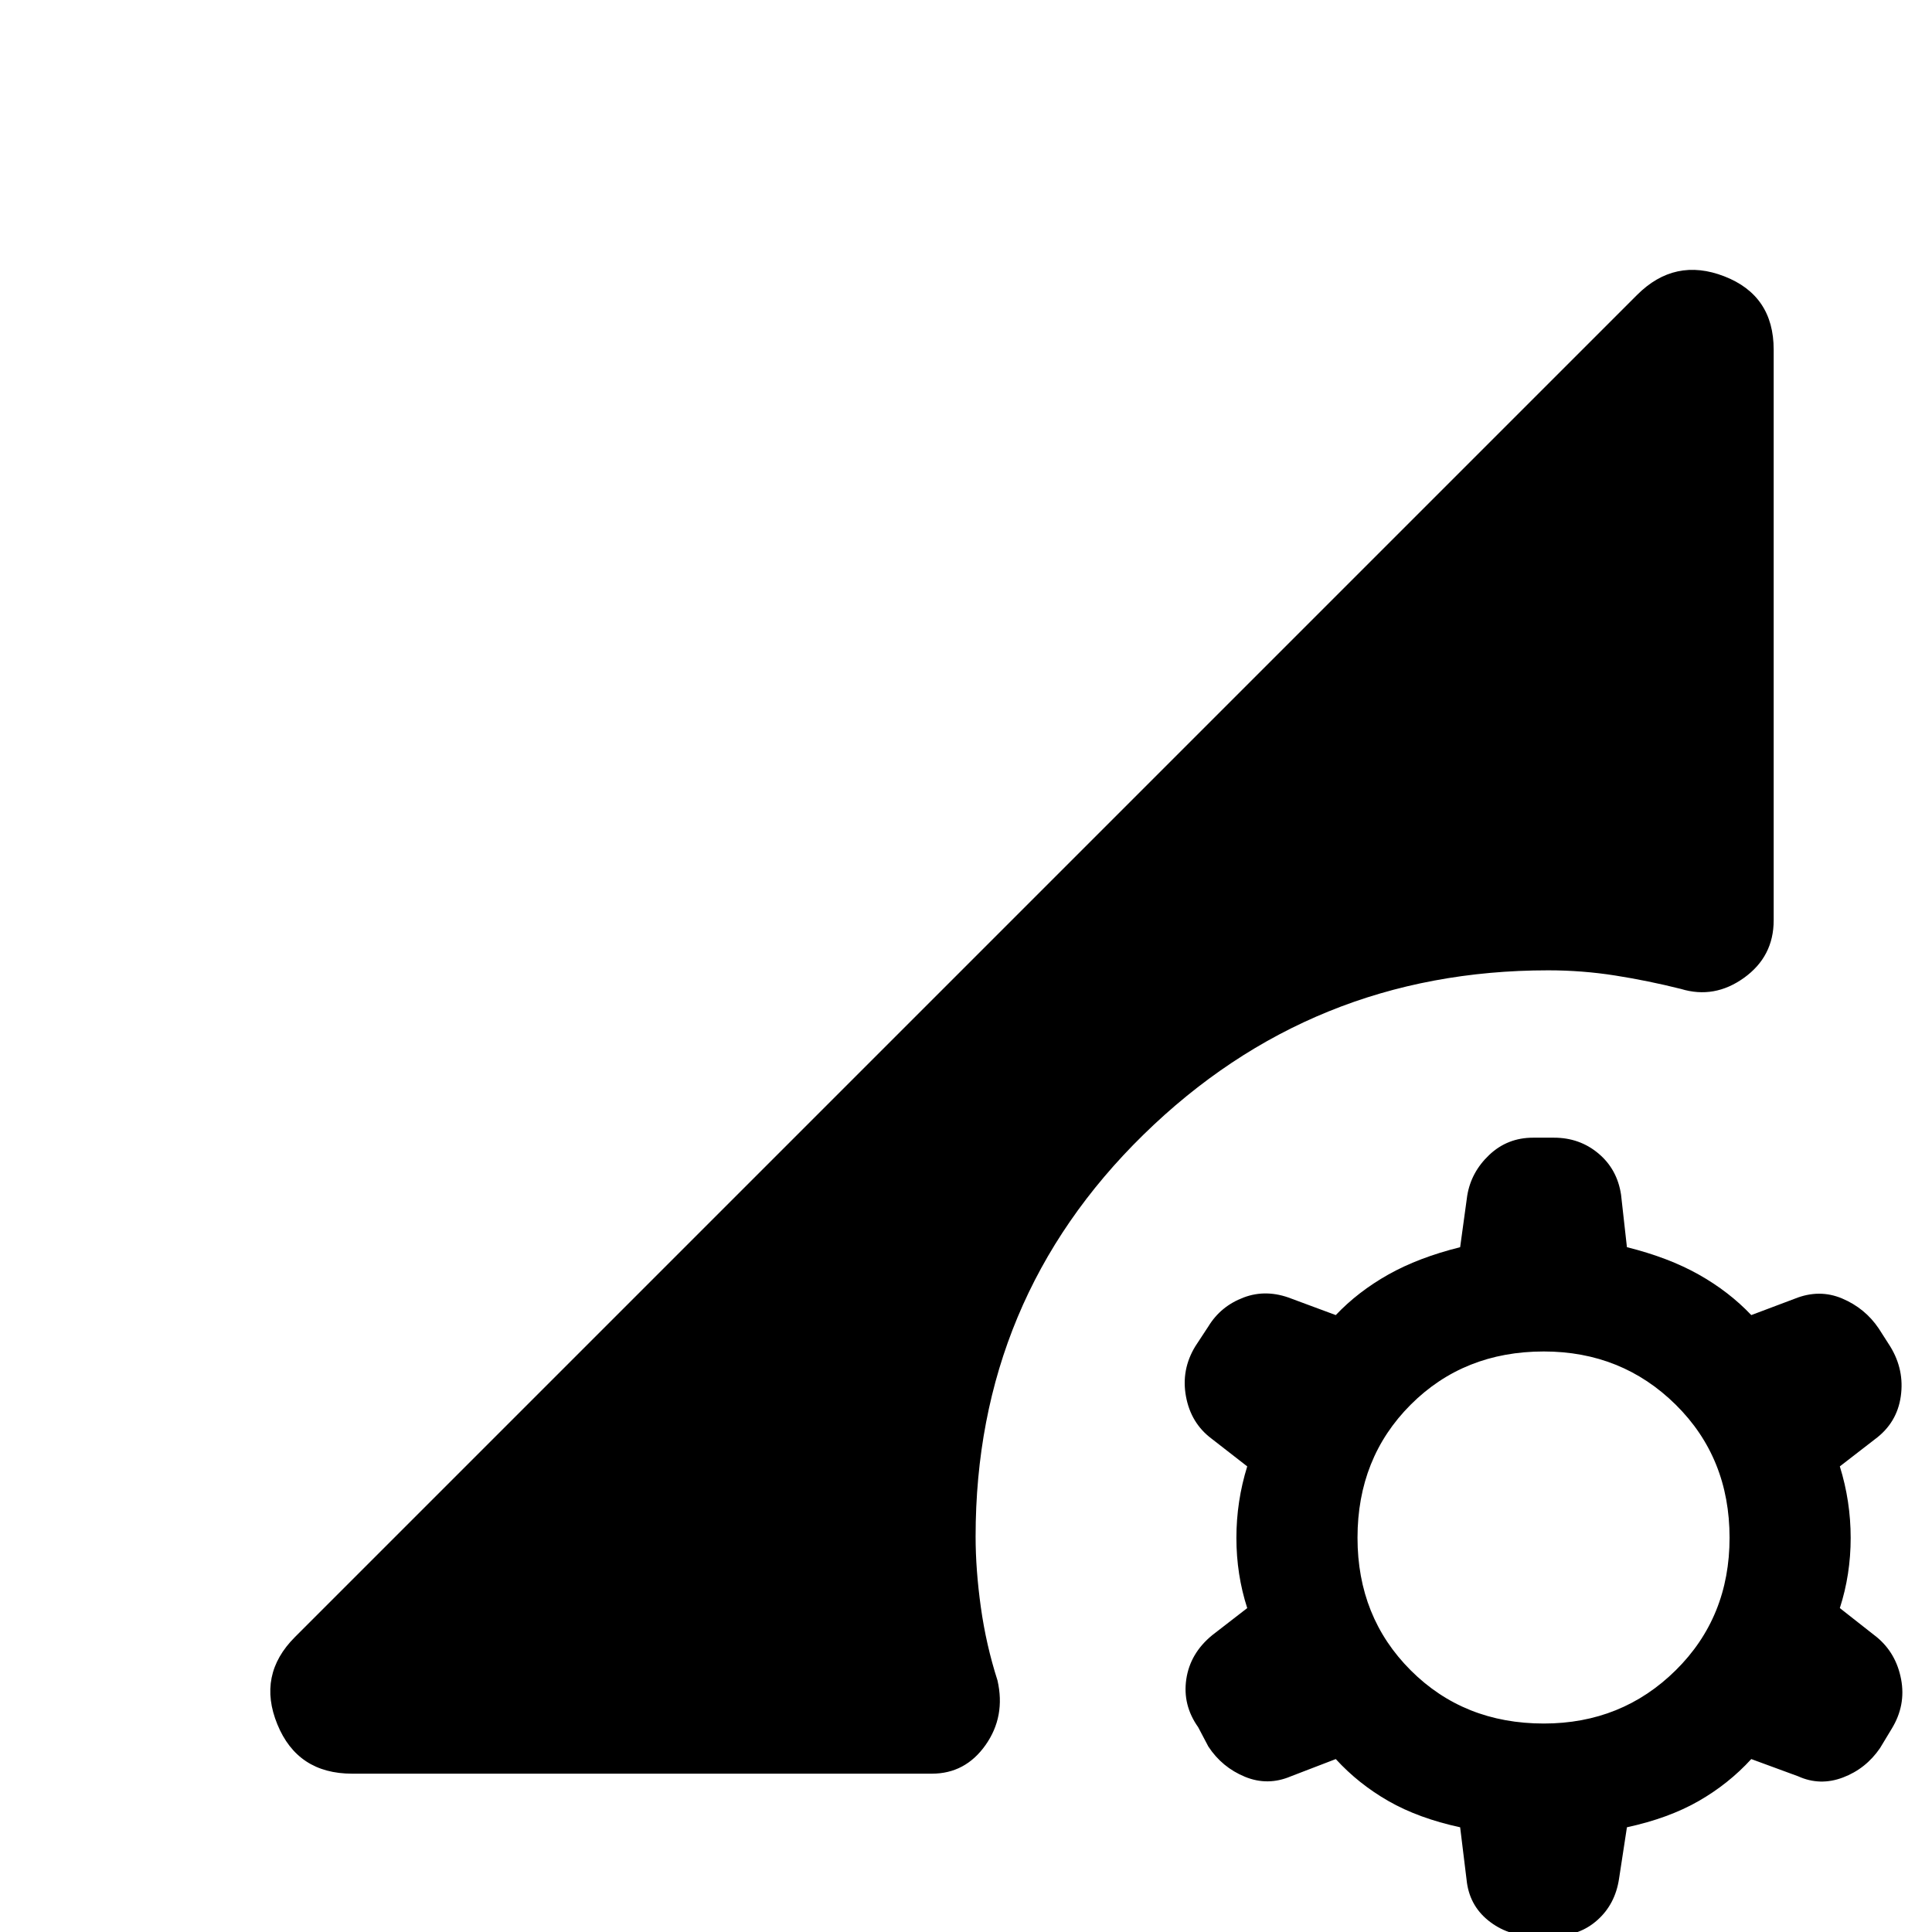 <svg xmlns="http://www.w3.org/2000/svg" height="40" viewBox="0 -960 960 960" width="40"><path d="M761.77 1.97q-12.72 0-22.27-7.7-9.55-7.71-10.78-20.35l-3.18-25.95q-20.67-4.48-35.58-13.01-14.91-8.53-26.22-20.89l-22.3 8.57q-11.52 4.9-22.86.22-11.35-4.68-18.14-14.99l-5.08-9.64q-7.79-10.97-5.9-23.83 1.9-12.86 12.85-21.86l17.43-13.49q-5.38-16.67-5.38-34.87 0-18.21 5.38-35.54l-17.77-13.82q-10.23-7.69-12.67-20.97-2.45-13.29 4.68-24.93l6.46-9.84q6.12-10.05 17.51-14.36 11.38-4.31 23.82.59l21.97 8.15q11.05-11.66 26.09-20.13 15.04-8.46 35.71-13.61l3.51-25.57q1.9-11.71 10.95-20.28 9.05-8.56 21.77-8.56h10.41q12.72 0 22.06 7.83 9.35 7.84 11.25 20.48l2.92 26.1q20.67 5.15 35.7 13.61 15.04 8.47 26.09 20.13l21.64-8.15q12.18-4.9 23.53-.09 11.35 4.81 18.14 14.86l5.74 8.97q7.13 11.64 5.23 24.83-1.89 13.2-12.84 21.27l-17.44 13.49q5.39 17.33 5.39 35.54 0 18.2-5.39 34.87l18.44 14.49q9.56 7.95 12.01 20.89 2.45 12.95-4.68 24.59l-5.79 9.59q-7.05 10.31-18.44 14.62-11.38 4.31-22.23-.59l-23.31-8.57q-11.3 12.36-26.21 20.89-14.91 8.53-35.58 13.01l-3.92 25.57q-1.9 12.64-10.75 20.53-8.84 7.9-21.56 7.9h-10.41Zm5.33-105.56q38.77 0 65.54-26.44 26.77-26.43 26.77-65.87 0-39.69-26.77-66.13-26.77-26.43-65.54-26.43-39.69 0-66.13 26.43-26.43 26.44-26.43 66.13 0 39.44 26.43 65.87 26.44 26.44 66.13 26.44ZM175-78.67q-27.18 0-37.2-24.55-10.03-24.55 8.74-43.32l666.92-666.92q18.77-18.77 43.32-9.24 24.55 9.52 24.55 36.44v283.57q0 17.97-14.73 28.56t-31.37 5.52q-16.26-4.08-32.64-6.66-16.39-2.58-33.28-2.58-117.7 0-201.12 81.66-83.42 81.65-83.42 199.68 0 16.48 2.61 35.19 2.62 18.7 8.26 36.29 4.1 17.9-5.93 32.13-10.04 14.23-26.68 14.23H175Z"/></svg>